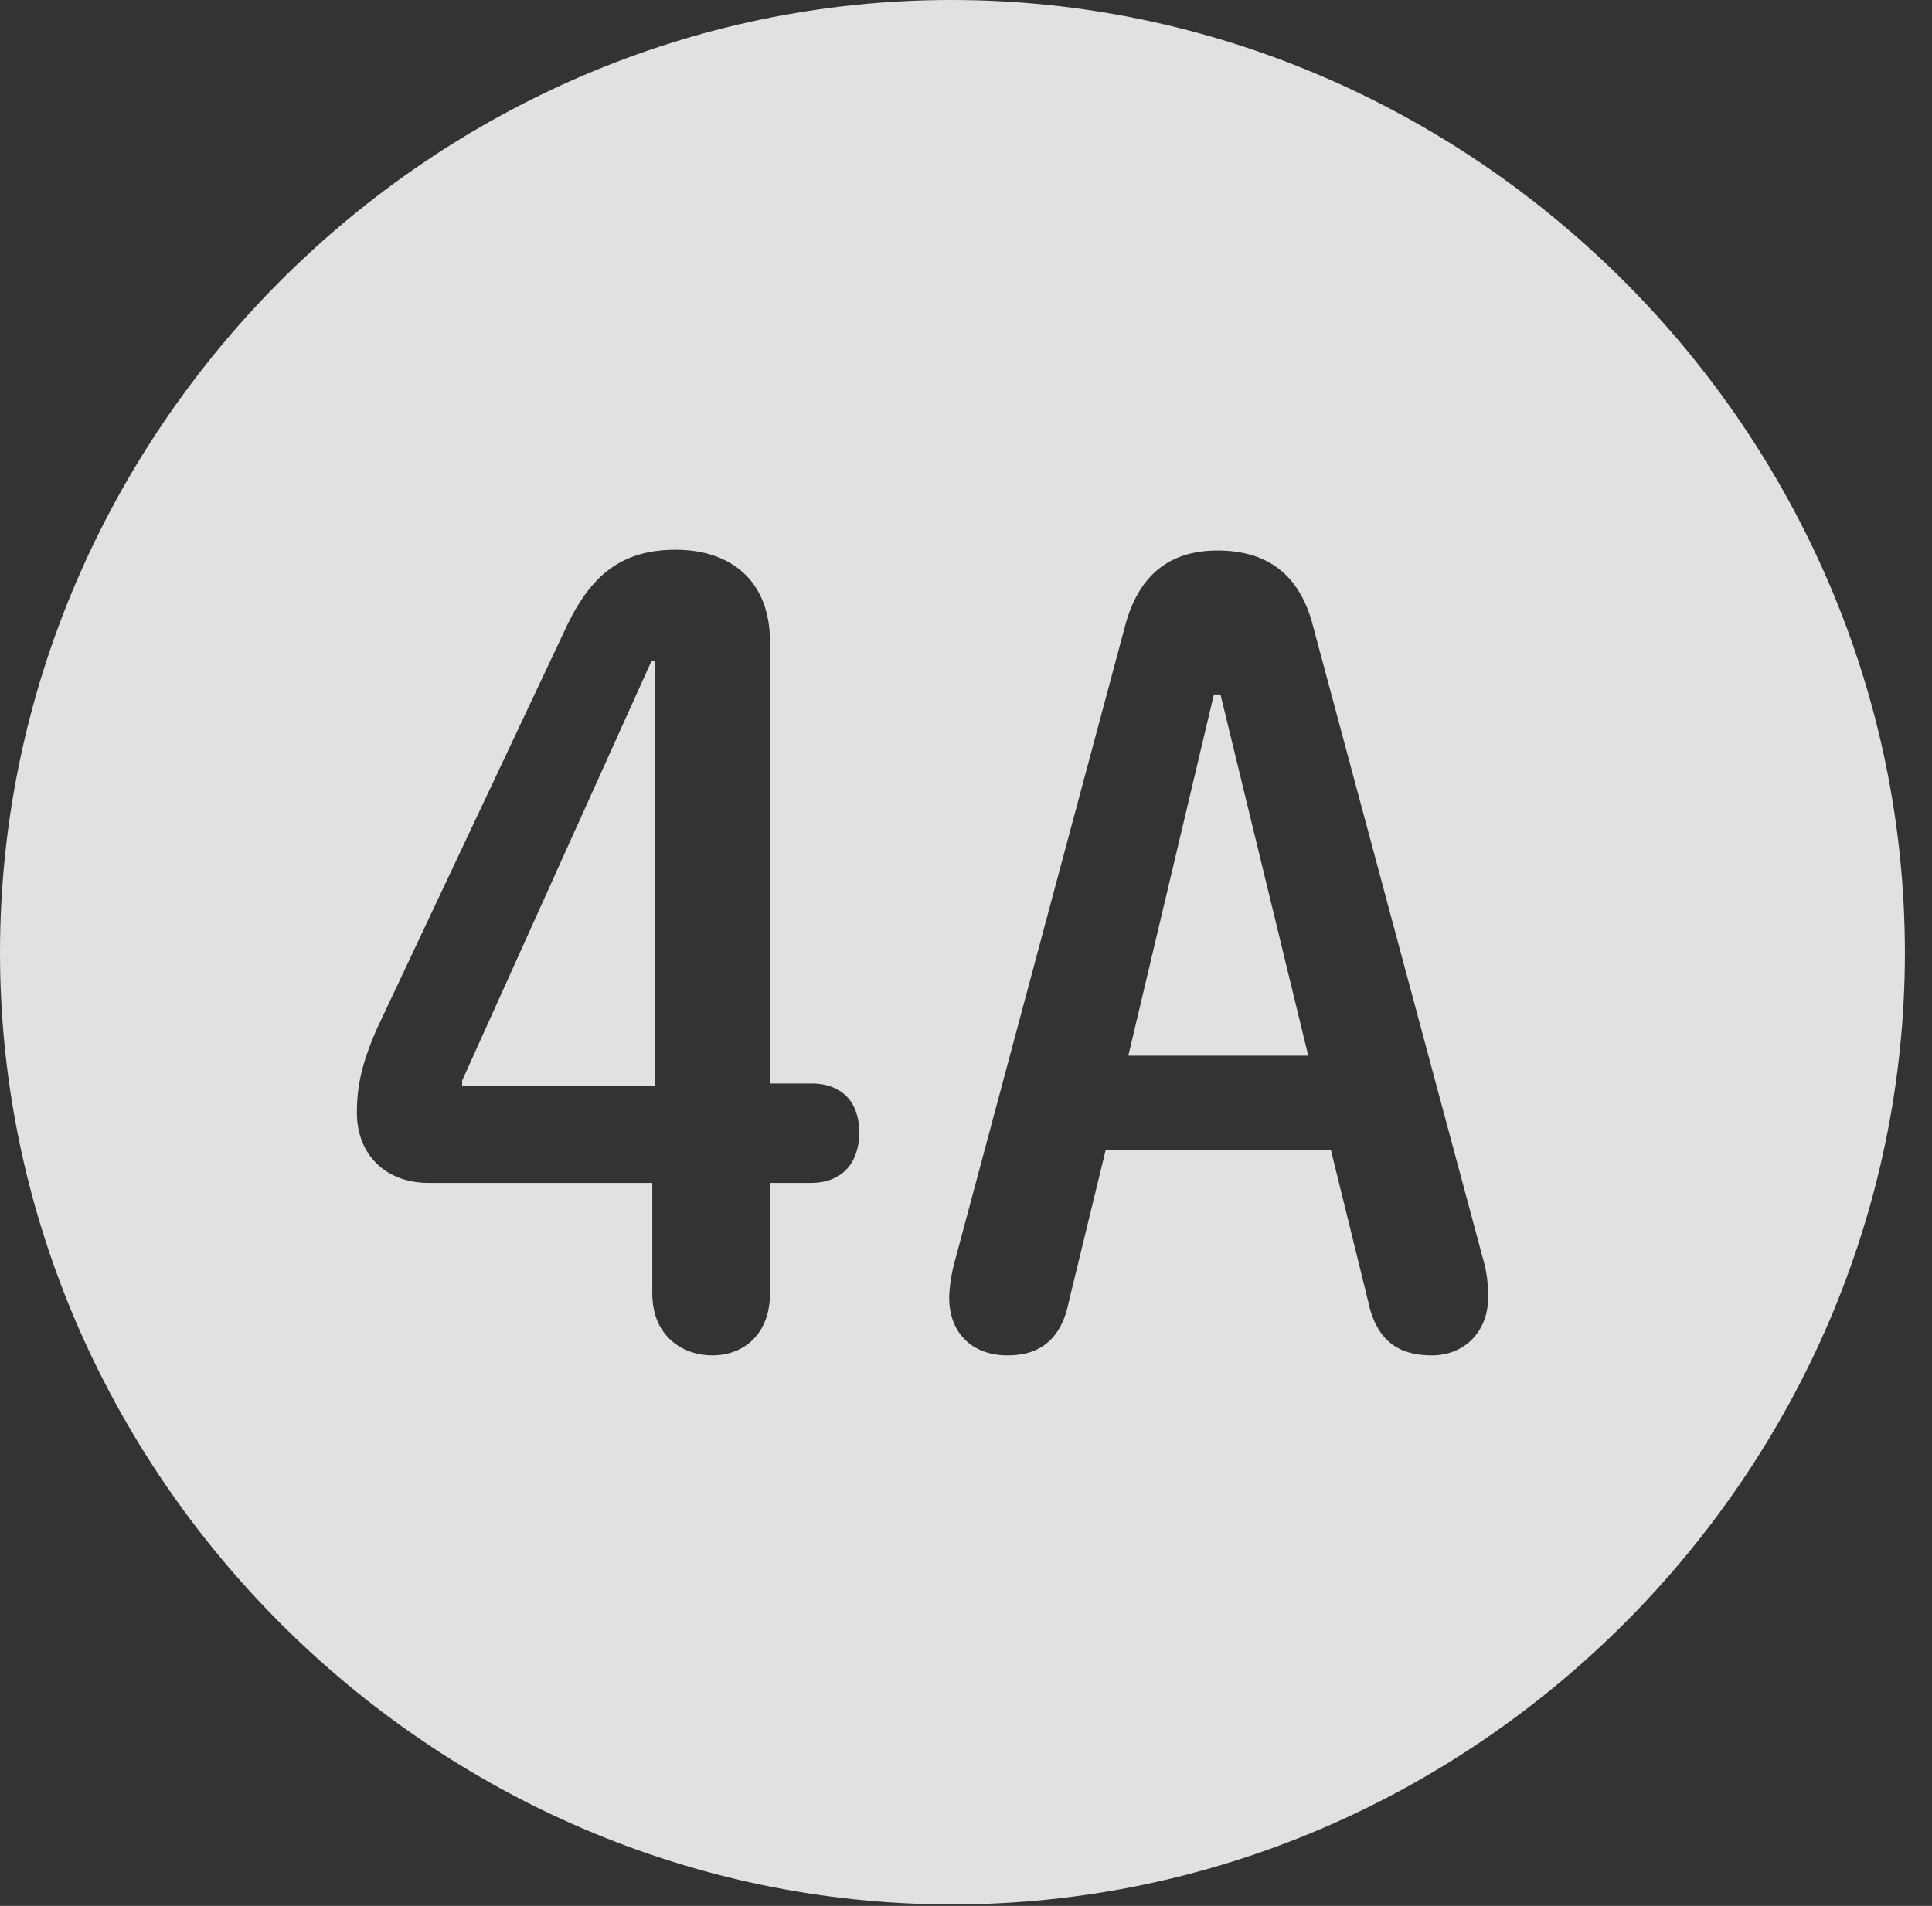 <?xml version="1.0" encoding="UTF-8"?>
<!--Generator: Apple Native CoreSVG 232.5-->
<!DOCTYPE svg
PUBLIC "-//W3C//DTD SVG 1.1//EN"
       "http://www.w3.org/Graphics/SVG/1.1/DTD/svg11.dtd">
<svg version="1.1" xmlns="http://www.w3.org/2000/svg" xmlns:xlink="http://www.w3.org/1999/xlink" width="25.801" height="25.459">
 <rect width="100%" height="100%" fill="#333333" stroke="none"/>
 <g>
  <rect height="25.459" opacity="0" width="25.801" x="0" y="0"/>
  <path d="M25.439 12.725C25.439 19.678 19.678 25.439 12.715 25.439C5.762 25.439 0 19.678 0 12.725C0 5.762 5.752 0 12.705 0C19.668 0 25.439 5.762 25.439 12.725ZM7.52 8.467L5.02 13.77C4.834 14.209 4.766 14.502 4.766 14.863C4.766 15.42 5.146 15.801 5.723 15.801L8.711 15.801L8.711 17.275C8.711 17.871 9.141 18.105 9.512 18.105C9.932 18.105 10.283 17.822 10.283 17.275L10.283 15.801L10.83 15.801C11.26 15.801 11.475 15.518 11.475 15.127C11.475 14.756 11.279 14.473 10.83 14.473L10.283 14.473L10.283 8.574C10.283 7.754 9.756 7.344 9.023 7.344C8.232 7.344 7.842 7.754 7.52 8.467ZM15.02 8.379L12.754 16.836C12.715 16.963 12.676 17.197 12.676 17.334C12.676 17.803 12.979 18.105 13.457 18.105C13.896 18.105 14.18 17.881 14.277 17.373L14.766 15.361L17.773 15.361L18.271 17.383C18.389 17.949 18.721 18.105 19.121 18.105C19.561 18.105 19.873 17.783 19.873 17.334C19.873 17.129 19.854 16.982 19.805 16.816L17.539 8.379C17.363 7.666 16.914 7.354 16.26 7.354C15.596 7.354 15.195 7.705 15.02 8.379ZM8.75 14.502L6.172 14.502L6.172 14.434L8.701 8.828L8.75 8.828ZM17.471 14.102L15.068 14.102L16.211 9.277L16.299 9.277Z" fill="#ffffff" fill-opacity="0.85"/>
 </g>
</svg>
